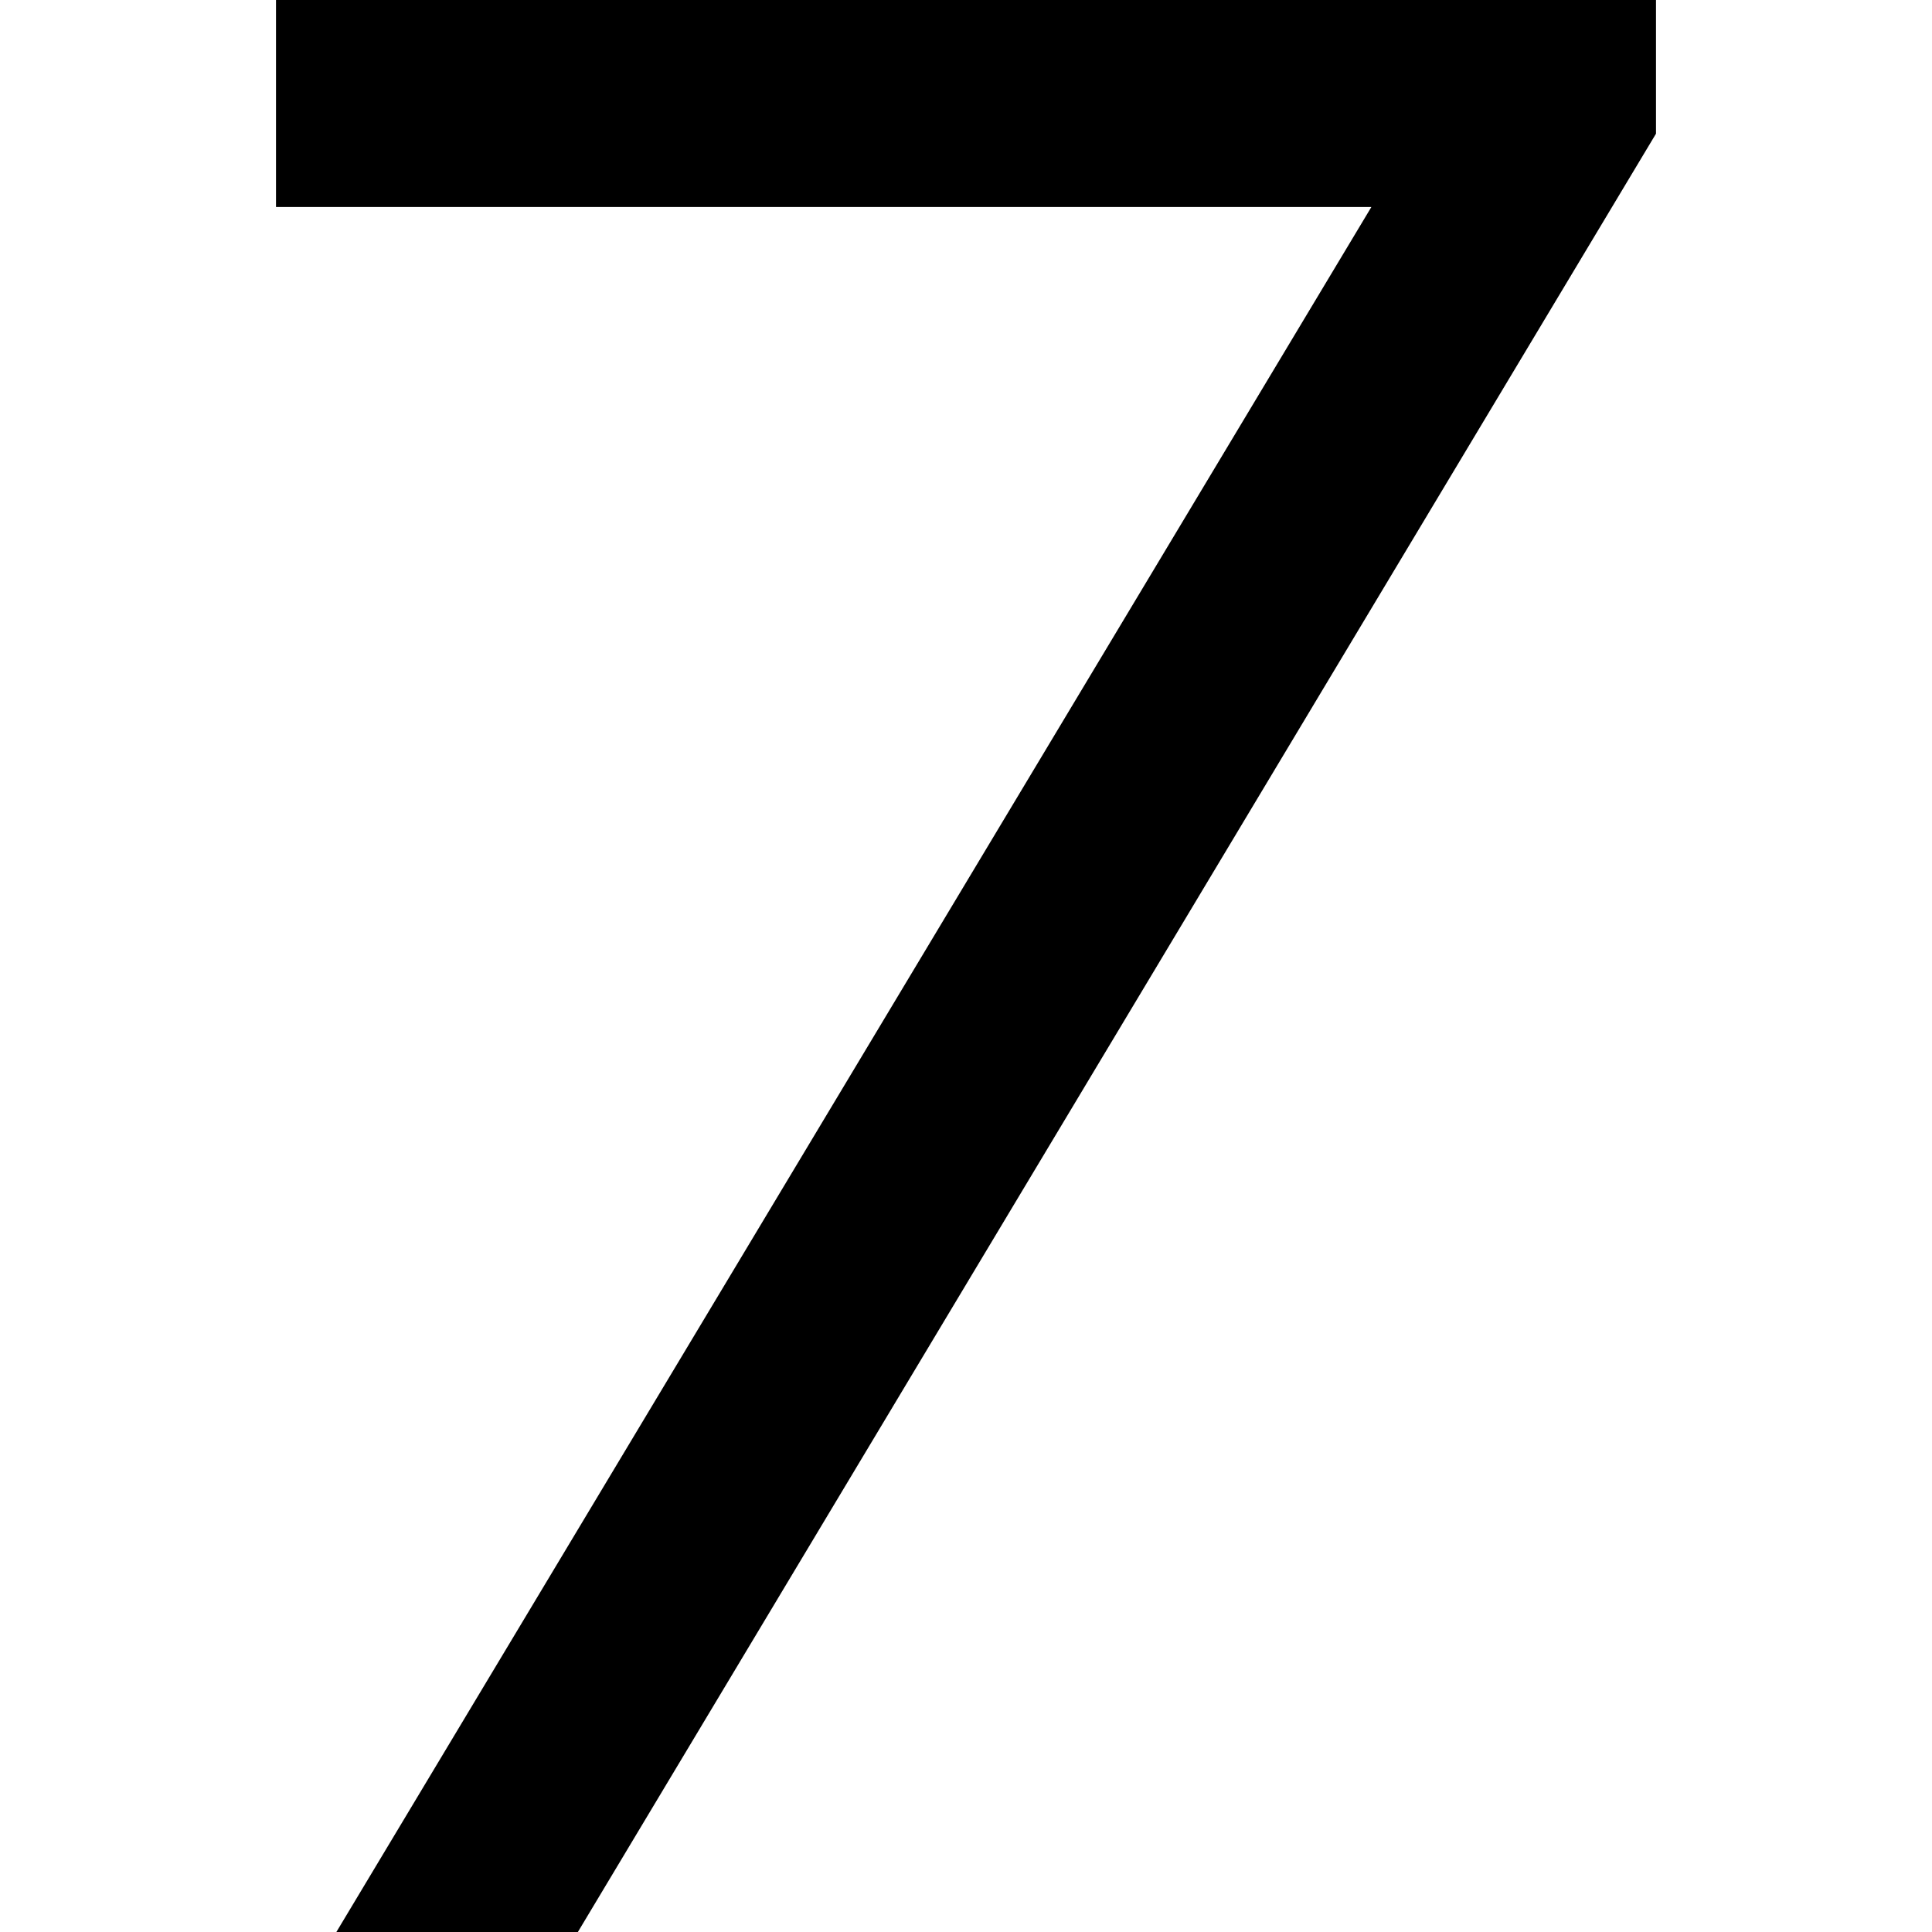 <svg xmlns="http://www.w3.org/2000/svg" viewBox="0 0 512 512">
  <path d="M 438.857 0 L 411.429 0 L 438.857 0 L 73.143 0 L 73.143 54.857 L 73.143 54.857 L 100.571 54.857 L 363.429 54.857 L 89.143 512 L 89.143 512 L 153.143 512 L 153.143 512 L 435.429 41.143 L 435.429 41.143 L 438.857 35.429 L 438.857 35.429 L 438.857 0 L 438.857 0 Z" />
</svg>